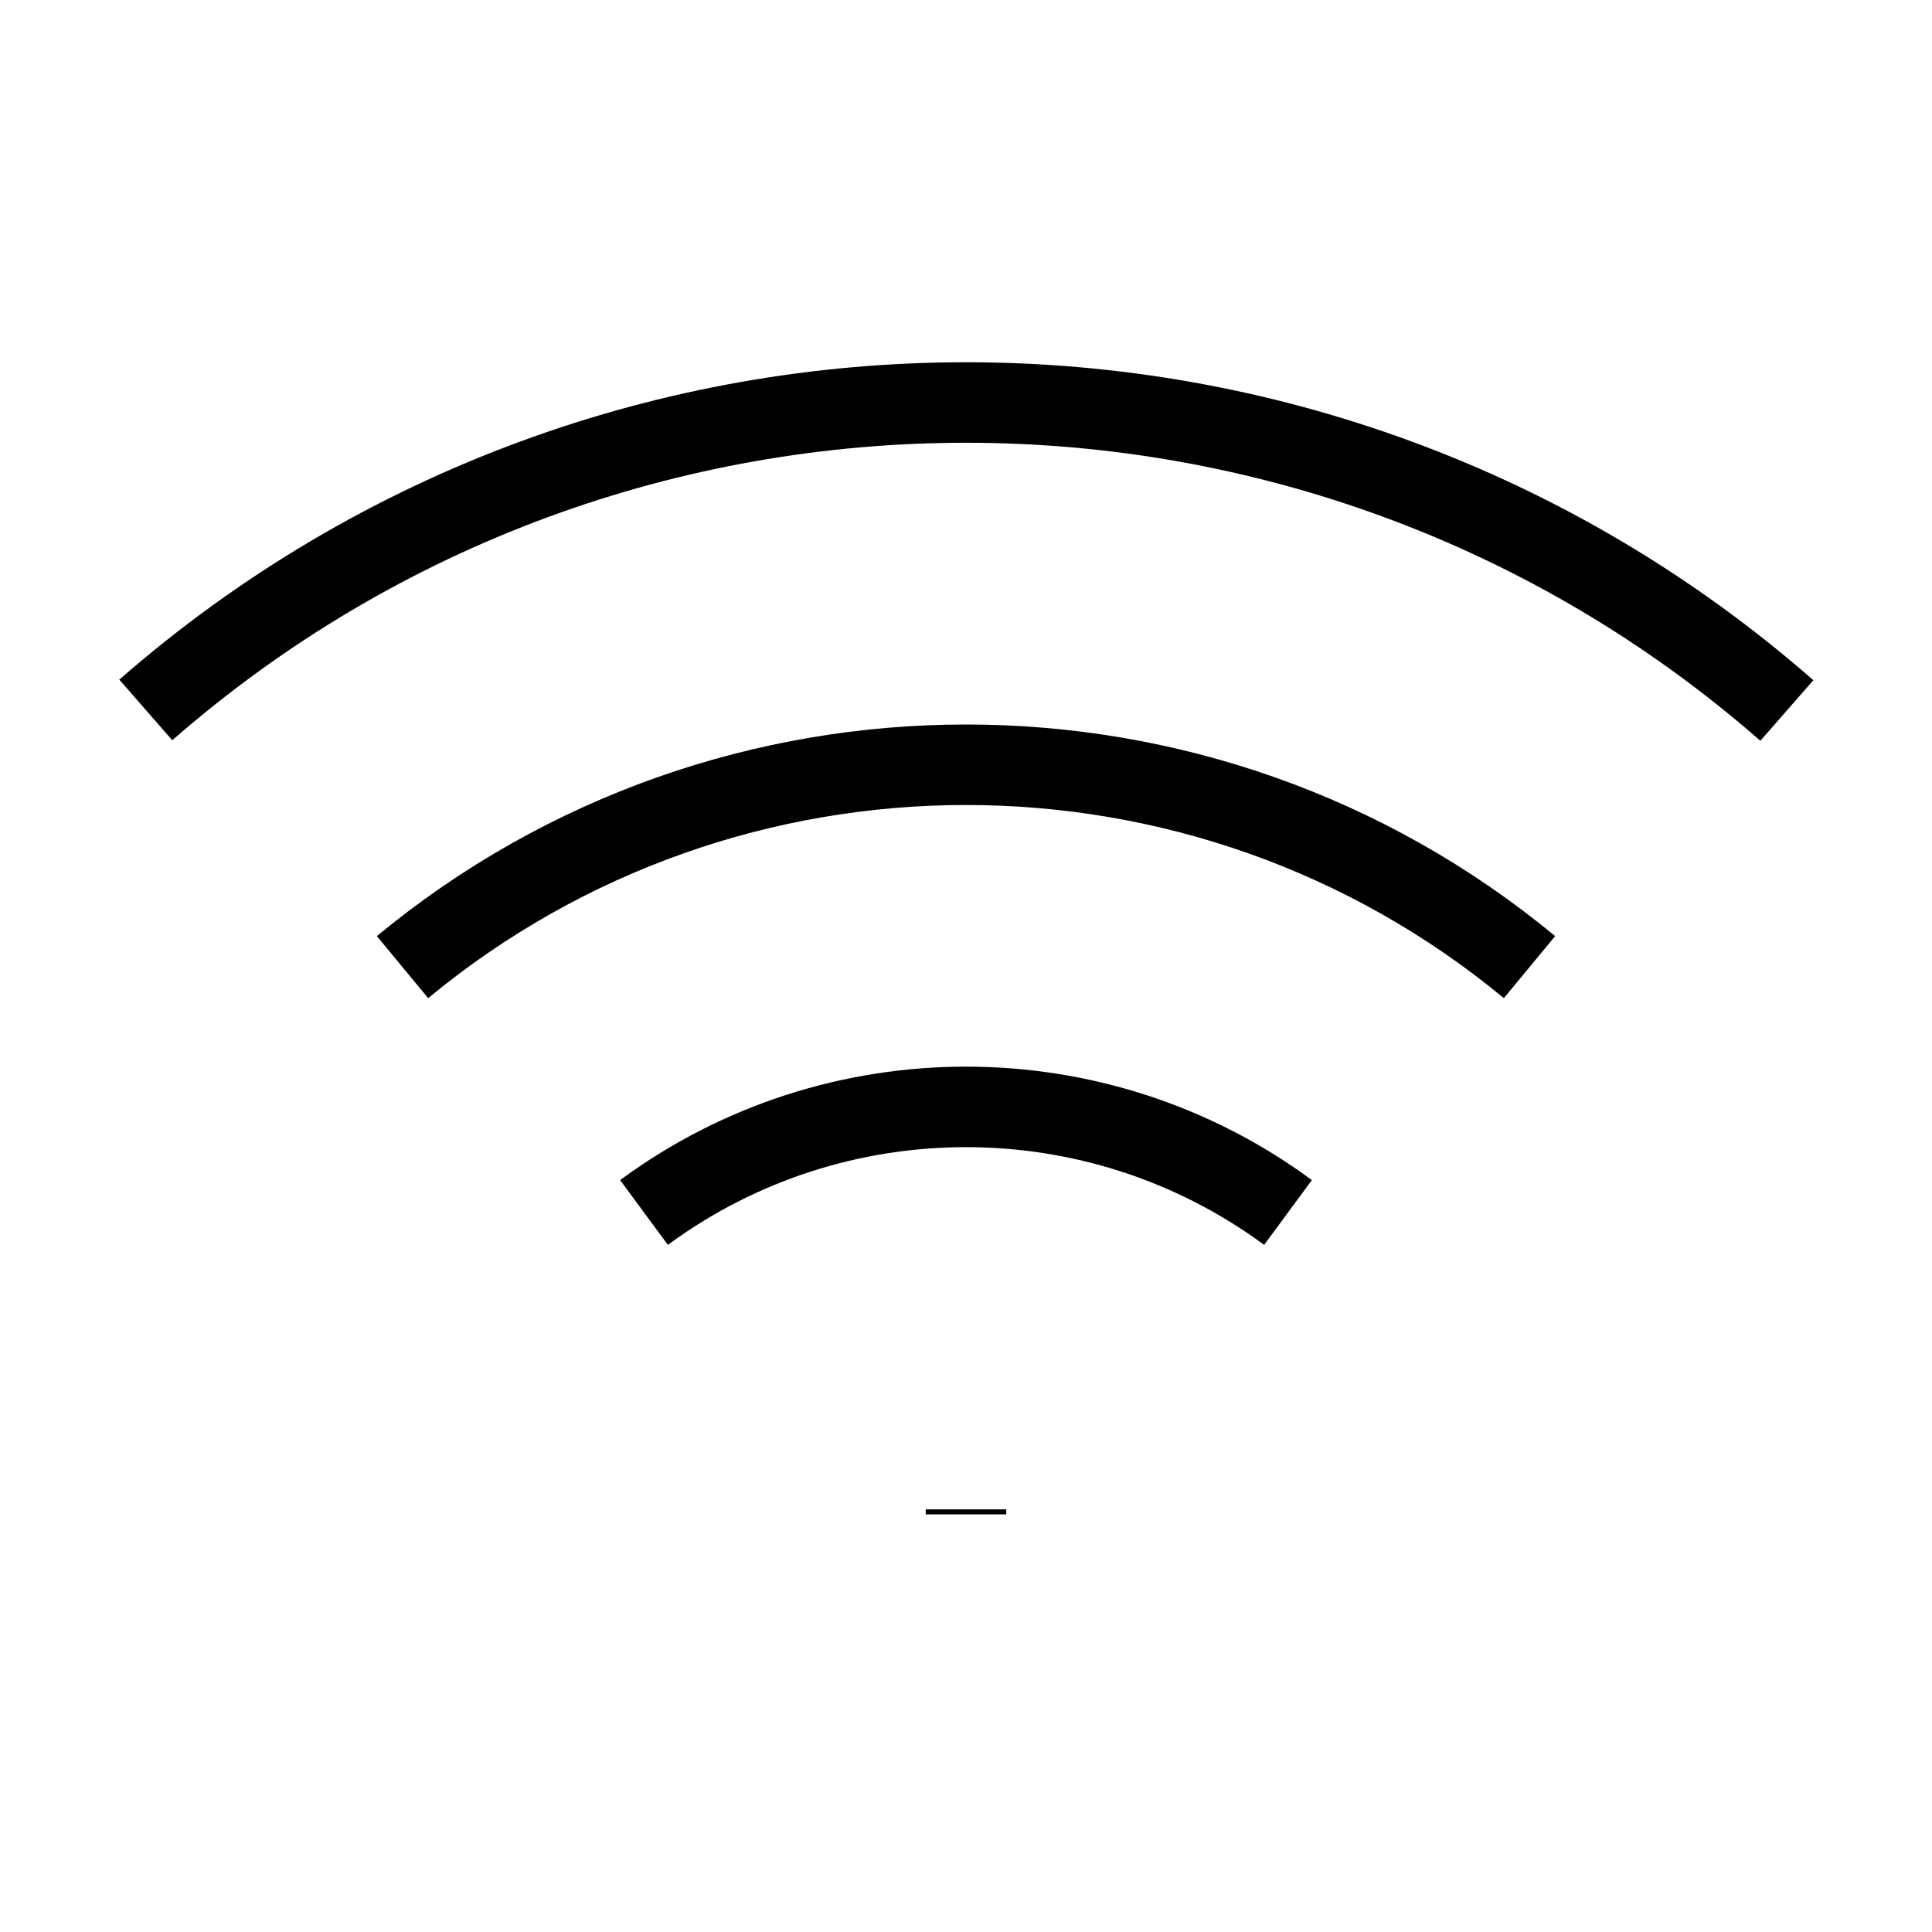 <svg xmlns="http://www.w3.org/2000/svg" width="24" height="24" fill="none" viewBox="0 0 24 24">
  <path stroke="currentColor" strokeLinecap="round" strokeWidth="2" d="M8 15.062C10.372 13.313 13.628 13.313 16 15.062"/>
  <path stroke="currentColor" strokeLinecap="round" strokeWidth="2" d="M5 12.014C9.054 8.662 14.947 8.662 19 12.014"/>
  <path stroke="currentColor" strokeLinecap="round" strokeWidth="2" d="M1.811 8.819C7.639 3.725 16.371 3.727 22.197 8.826"/>
  <path stroke="currentColor" strokeLinecap="round" strokeWidth="2.5" d="M12 18.75V18.812"/>
</svg>
